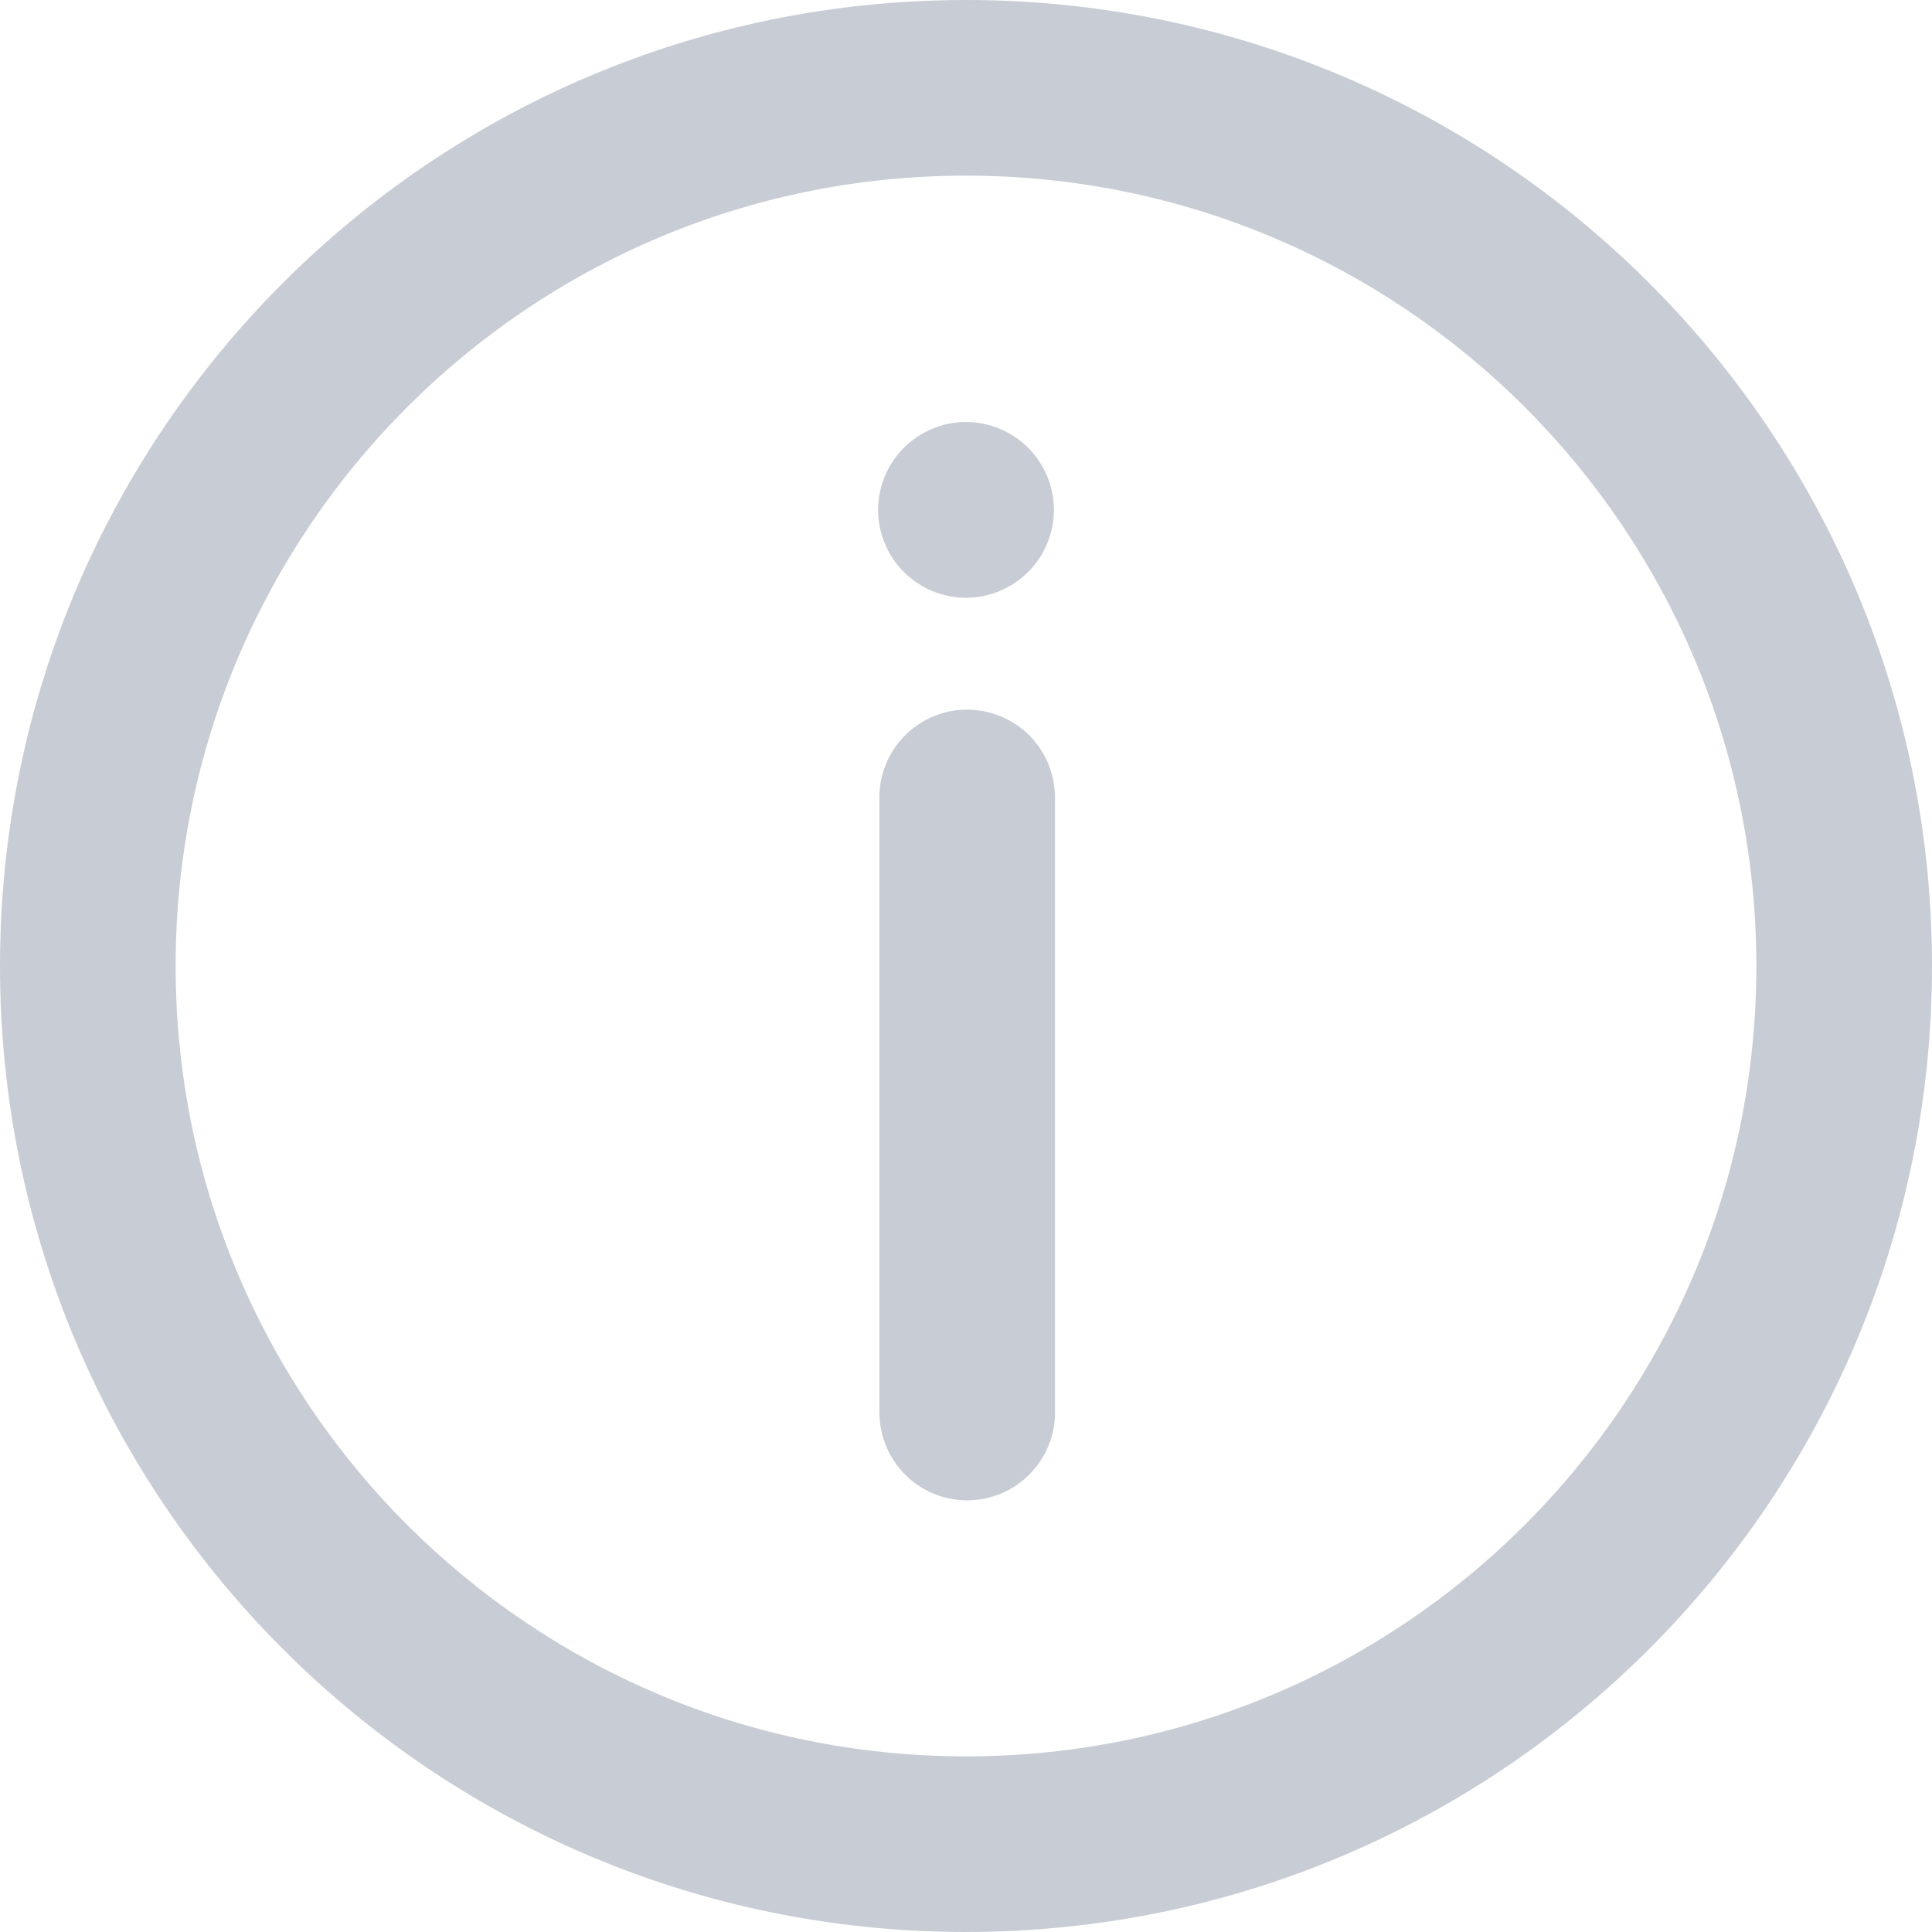 <svg width="12" height="12" viewBox="0 0 12 12" fill="none" xmlns="http://www.w3.org/2000/svg">
<path d="M6 12C2.686 12 0 9.314 0 6C0 2.686 2.686 0 6 0C9.314 0 12 2.686 12 6C12 9.314 9.314 12 6 12ZM6 10.909C8.711 10.909 10.909 8.711 10.909 6C10.909 3.289 8.711 1.091 6 1.091C3.289 1.091 1.091 3.289 1.091 6C1.091 8.711 3.289 10.909 6 10.909ZM6 3.713C5.855 3.713 5.717 3.655 5.614 3.553C5.512 3.451 5.454 3.312 5.454 3.167C5.454 3.022 5.512 2.884 5.614 2.781C5.717 2.679 5.855 2.621 6 2.621C6.145 2.621 6.283 2.679 6.386 2.781C6.488 2.884 6.546 3.022 6.546 3.167C6.546 3.312 6.488 3.451 6.386 3.553C6.283 3.655 6.145 3.713 6 3.713ZM6.007 9.319C5.87 9.319 5.737 9.267 5.636 9.173C5.536 9.08 5.474 8.951 5.464 8.814L5.462 8.773V4.955C5.461 4.814 5.516 4.677 5.614 4.575C5.712 4.473 5.846 4.413 5.987 4.408C6.128 4.403 6.266 4.453 6.372 4.547C6.477 4.642 6.541 4.773 6.551 4.915L6.553 4.955V8.774C6.553 8.918 6.495 9.057 6.393 9.159C6.291 9.262 6.152 9.319 6.007 9.319Z" fill="#C8CDD5"/>
</svg>
